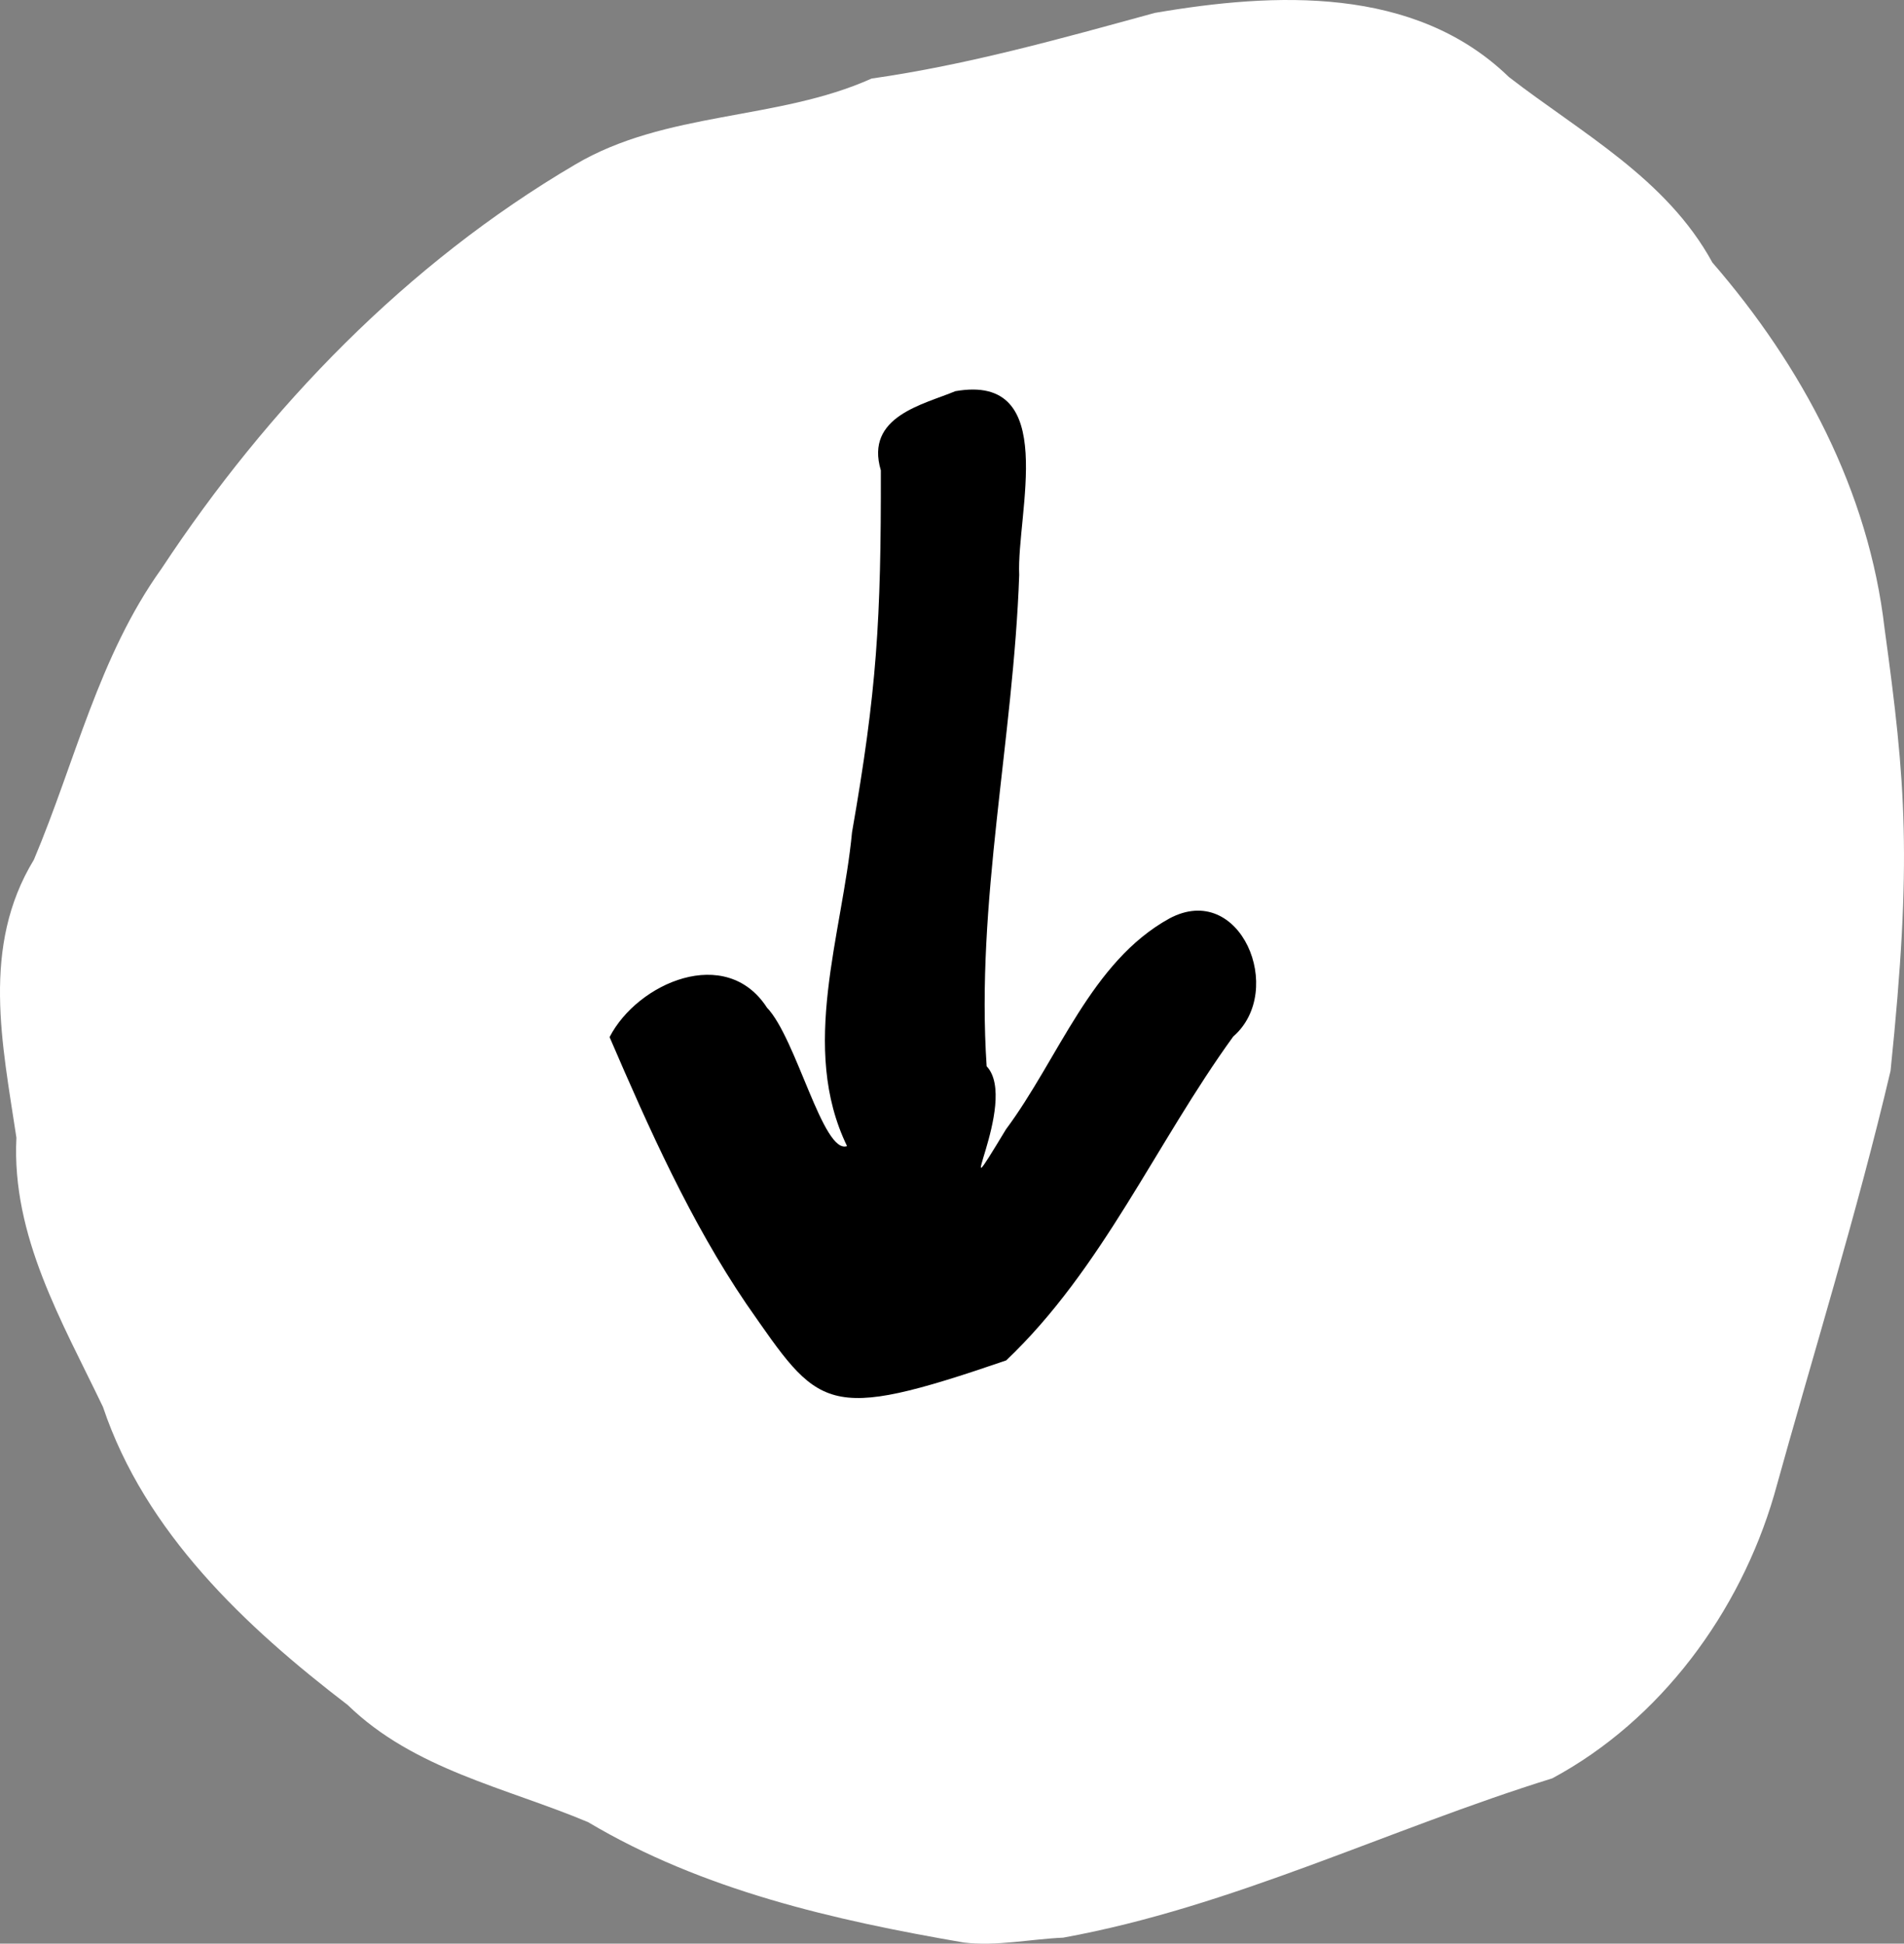 <?xml version="1.0" encoding="UTF-8" standalone="no"?>
<!-- Created with Inkscape (http://www.inkscape.org/) -->

<svg
   width="103.455mm"
   height="105.628mm"
   viewBox="0 0 103.455 105.628"
   version="1.1"
   id="svg5"
   inkscape:version="1.1.2 (0a00cf5339, 2022-02-04)"
   sodipodi:docname="download.svg"
   xmlns:inkscape="http://www.inkscape.org/namespaces/inkscape"
   xmlns:sodipodi="http://sodipodi.sourceforge.net/DTD/sodipodi-0.dtd"
   xmlns="http://www.w3.org/2000/svg"
   xmlns:svg="http://www.w3.org/2000/svg">
  <rect x="0" y="0" width="103.455" height="105.628" fill="#808080" stroke="none"/>
  <sodipodi:namedview
     id="namedview7"
     pagecolor="#505050"
     bordercolor="#ffffff"
     borderopacity="1"
     inkscape:pageshadow="0"
     inkscape:pageopacity="0"
     inkscape:pagecheckerboard="1"
     inkscape:document-units="mm"
     showgrid="false"
     inkscape:zoom="0.73940797"
     inkscape:cx="-18.934067"
     inkscape:cy="171.75904"
     inkscape:window-width="1920"
     inkscape:window-height="1012"
     inkscape:window-x="1920"
     inkscape:window-y="0"
     inkscape:window-maximized="1"
     inkscape:current-layer="layer1" />
  <defs
     id="defs2" />
  <g
     inkscape:label="Layer 1"
     inkscape:groupmode="layer"
     id="layer1">
    <path
       style="fill:#ffffff;stroke-width:0.086"
       d="M 52.359,105.566 C 45.303,104.352 38.172,102.726 31.953,99.025 27.487,97.147 22.504,96.169 18.897,92.663 13.321,88.394 7.887,83.284 5.595,76.462 3.374,71.825 0.624,67.182 0.892,61.83 0.128,56.741 -1.036,51.449 1.841,46.723 4.084,41.411 5.355,35.683 8.771,30.911 14.571,22.115 22.115,14.317 31.232,8.954 c 4.947,-2.938 10.999,-2.383 16.127,-4.685 5.225,-0.745 10.288,-2.172 15.389,-3.568 6.509,-1.115 14.116,-1.487 19.236,3.483 3.956,3.057 8.569,5.52 11.059,10.082 4.875,5.629 8.494,12.409 9.356,19.888 1.15,8.381 1.508,12.578 0.325,24.042 -1.822,7.755 -4.204,15.383 -6.329,23.061 -1.863,6.371 -6.169,12.228 -12.052,15.389 -8.91,2.766 -17.375,6.984 -26.574,8.658 -1.795,0.077 -3.616,0.479 -5.409,0.263 z"
       id="path93" />
    <path
       style="fill:#000000;stroke-width:0.086"
       d="m 53.412,49.374 c -0.132,0.168 0.13,0.86 0,0 z"
       id="path32" />
    <path
       style="fill:#000000;stroke-width:0.086"
       d="M 40.562,70.875 C 37.51,66.381 35.248,61.301 33.122,56.362 c 1.52,-2.95 6.328,-5.045 8.552,-1.6 1.601,1.667 3.047,7.99 4.35,7.522 -2.594,-5.345 -0.259,-11.469 0.272,-17.058 1.345,-7.687 1.581,-11.506 1.565,-19.664 -0.877,-2.941 2.328,-3.581 4.046,-4.302 5.706,-1.003 3.319,6.654 3.472,9.989 -0.313,8.914 -2.365,17.775 -1.769,26.697 1.831,1.945 -2.31,8.979 1.05,3.429 2.868,-3.858 4.615,-9.109 8.88,-11.46 3.853,-2.062 6.34,3.922 3.47,6.414 -4.203,5.795 -7.102,12.63 -12.337,17.603 -9.954,3.416 -10.126,2.654 -14.111,-3.058 z"
       id="path30" />
  </g>
</svg>
